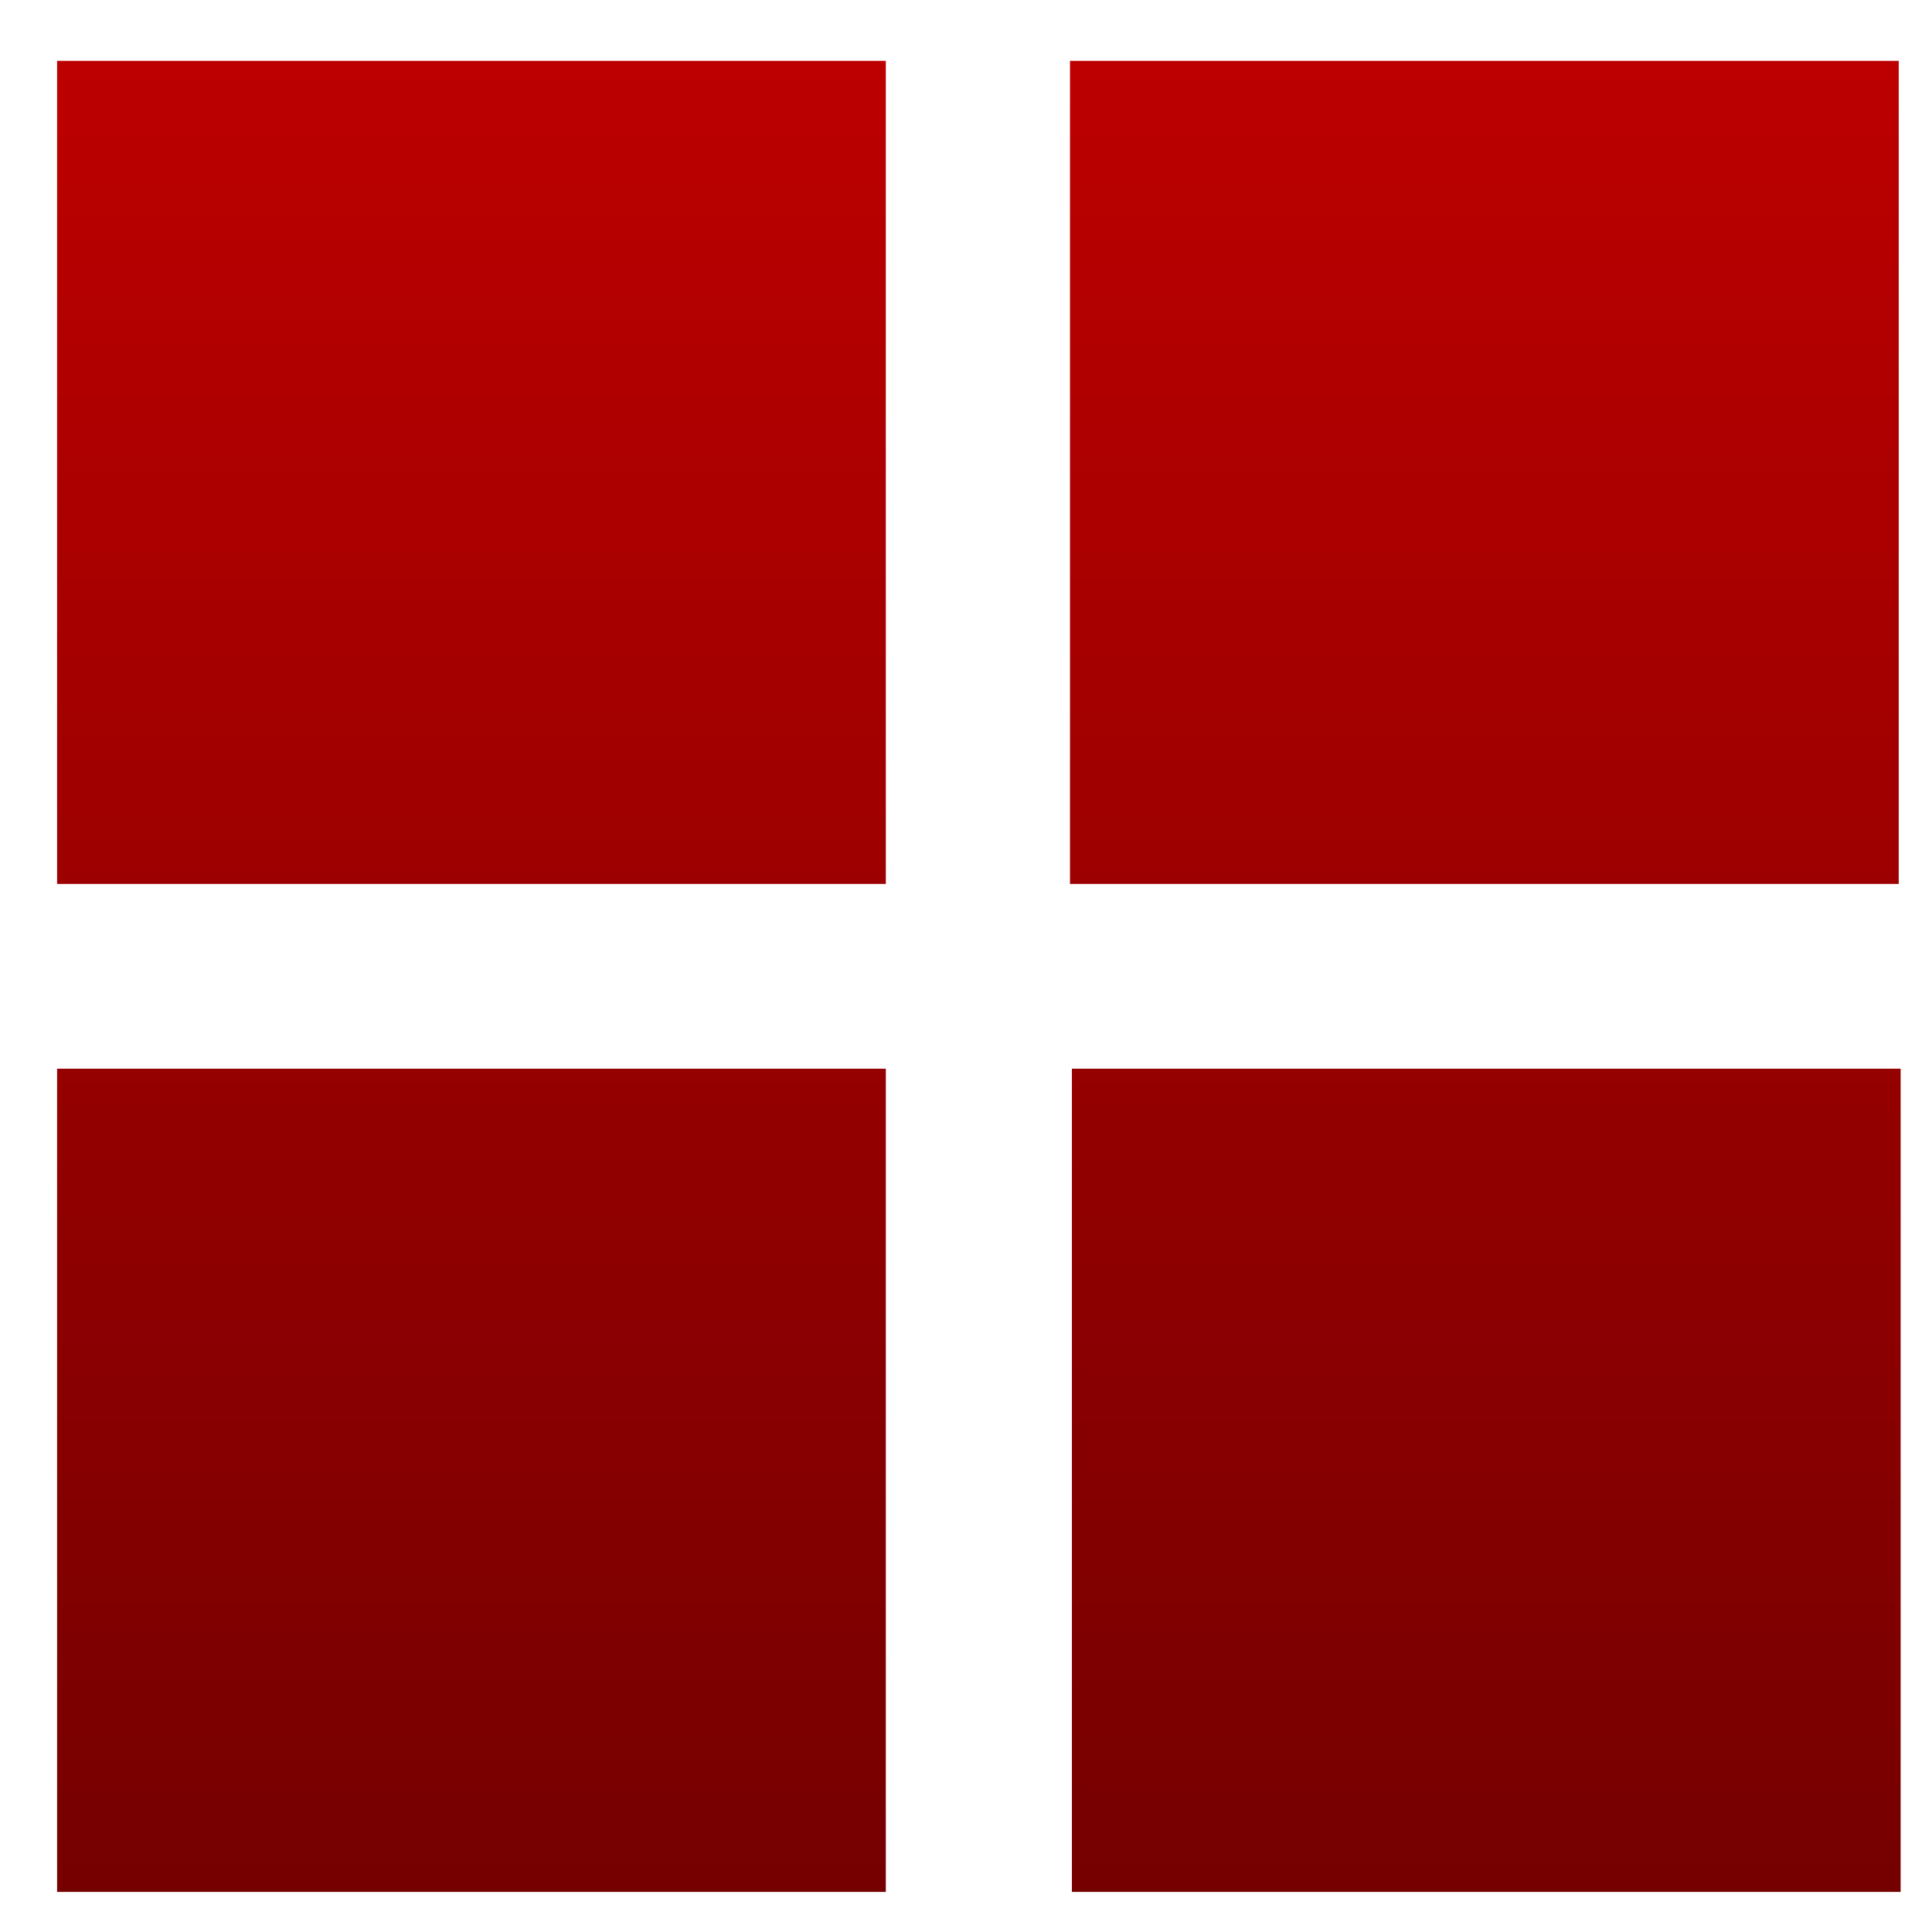 <svg xmlns="http://www.w3.org/2000/svg" xmlns:xlink="http://www.w3.org/1999/xlink" width="64" height="64" viewBox="0 0 64 64" version="1.1"><defs><linearGradient id="linear0" gradientUnits="userSpaceOnUse" x1="0" y1="0" x2="0" y2="1" gradientTransform="matrix(68.893,0,0,68.719,-1.79,0.028)"><stop offset="0" style="stop-color:#bf0000;stop-opacity:1;"/><stop offset="1" style="stop-color:#6e0000;stop-opacity:1;"/></linearGradient><linearGradient id="linear1" gradientUnits="userSpaceOnUse" x1="0" y1="0" x2="0" y2="1" gradientTransform="matrix(68.893,0,0,68.719,-1.79,0.028)"><stop offset="0" style="stop-color:#bf0000;stop-opacity:1;"/><stop offset="1" style="stop-color:#6e0000;stop-opacity:1;"/></linearGradient><linearGradient id="linear2" gradientUnits="userSpaceOnUse" x1="0" y1="0" x2="0" y2="1" gradientTransform="matrix(68.893,0,0,68.719,-1.79,0.028)"><stop offset="0" style="stop-color:#bf0000;stop-opacity:1;"/><stop offset="1" style="stop-color:#6e0000;stop-opacity:1;"/></linearGradient><linearGradient id="linear3" gradientUnits="userSpaceOnUse" x1="0" y1="0" x2="0" y2="1" gradientTransform="matrix(68.893,0,0,68.719,-1.79,0.028)"><stop offset="0" style="stop-color:#bf0000;stop-opacity:1;"/><stop offset="1" style="stop-color:#6e0000;stop-opacity:1;"/></linearGradient></defs><g id="surface1"><path style=" stroke:none;fill-rule:nonzero;fill:url(#linear0);" d="M 62.898 2.016 L 62.898 29.281 L 35.445 29.281 L 35.445 2.016 M 62.898 2.016 "/><path style=" stroke:none;fill-rule:nonzero;fill:url(#linear1);" d="M 1.891 2.016 L 29.344 2.016 L 29.344 29.281 L 1.891 29.281 M 1.891 2.016 "/><path style=" stroke:none;fill-rule:nonzero;fill:url(#linear2);" d="M 29.344 35.402 L 29.344 62.672 L 1.891 62.672 L 1.891 35.402 M 29.344 35.402 "/><path style=" stroke:none;fill-rule:nonzero;fill:url(#linear3);" d="M 35.508 35.402 L 62.961 35.402 L 62.961 62.672 L 35.508 62.672 M 35.508 35.402 "/></g></svg>
